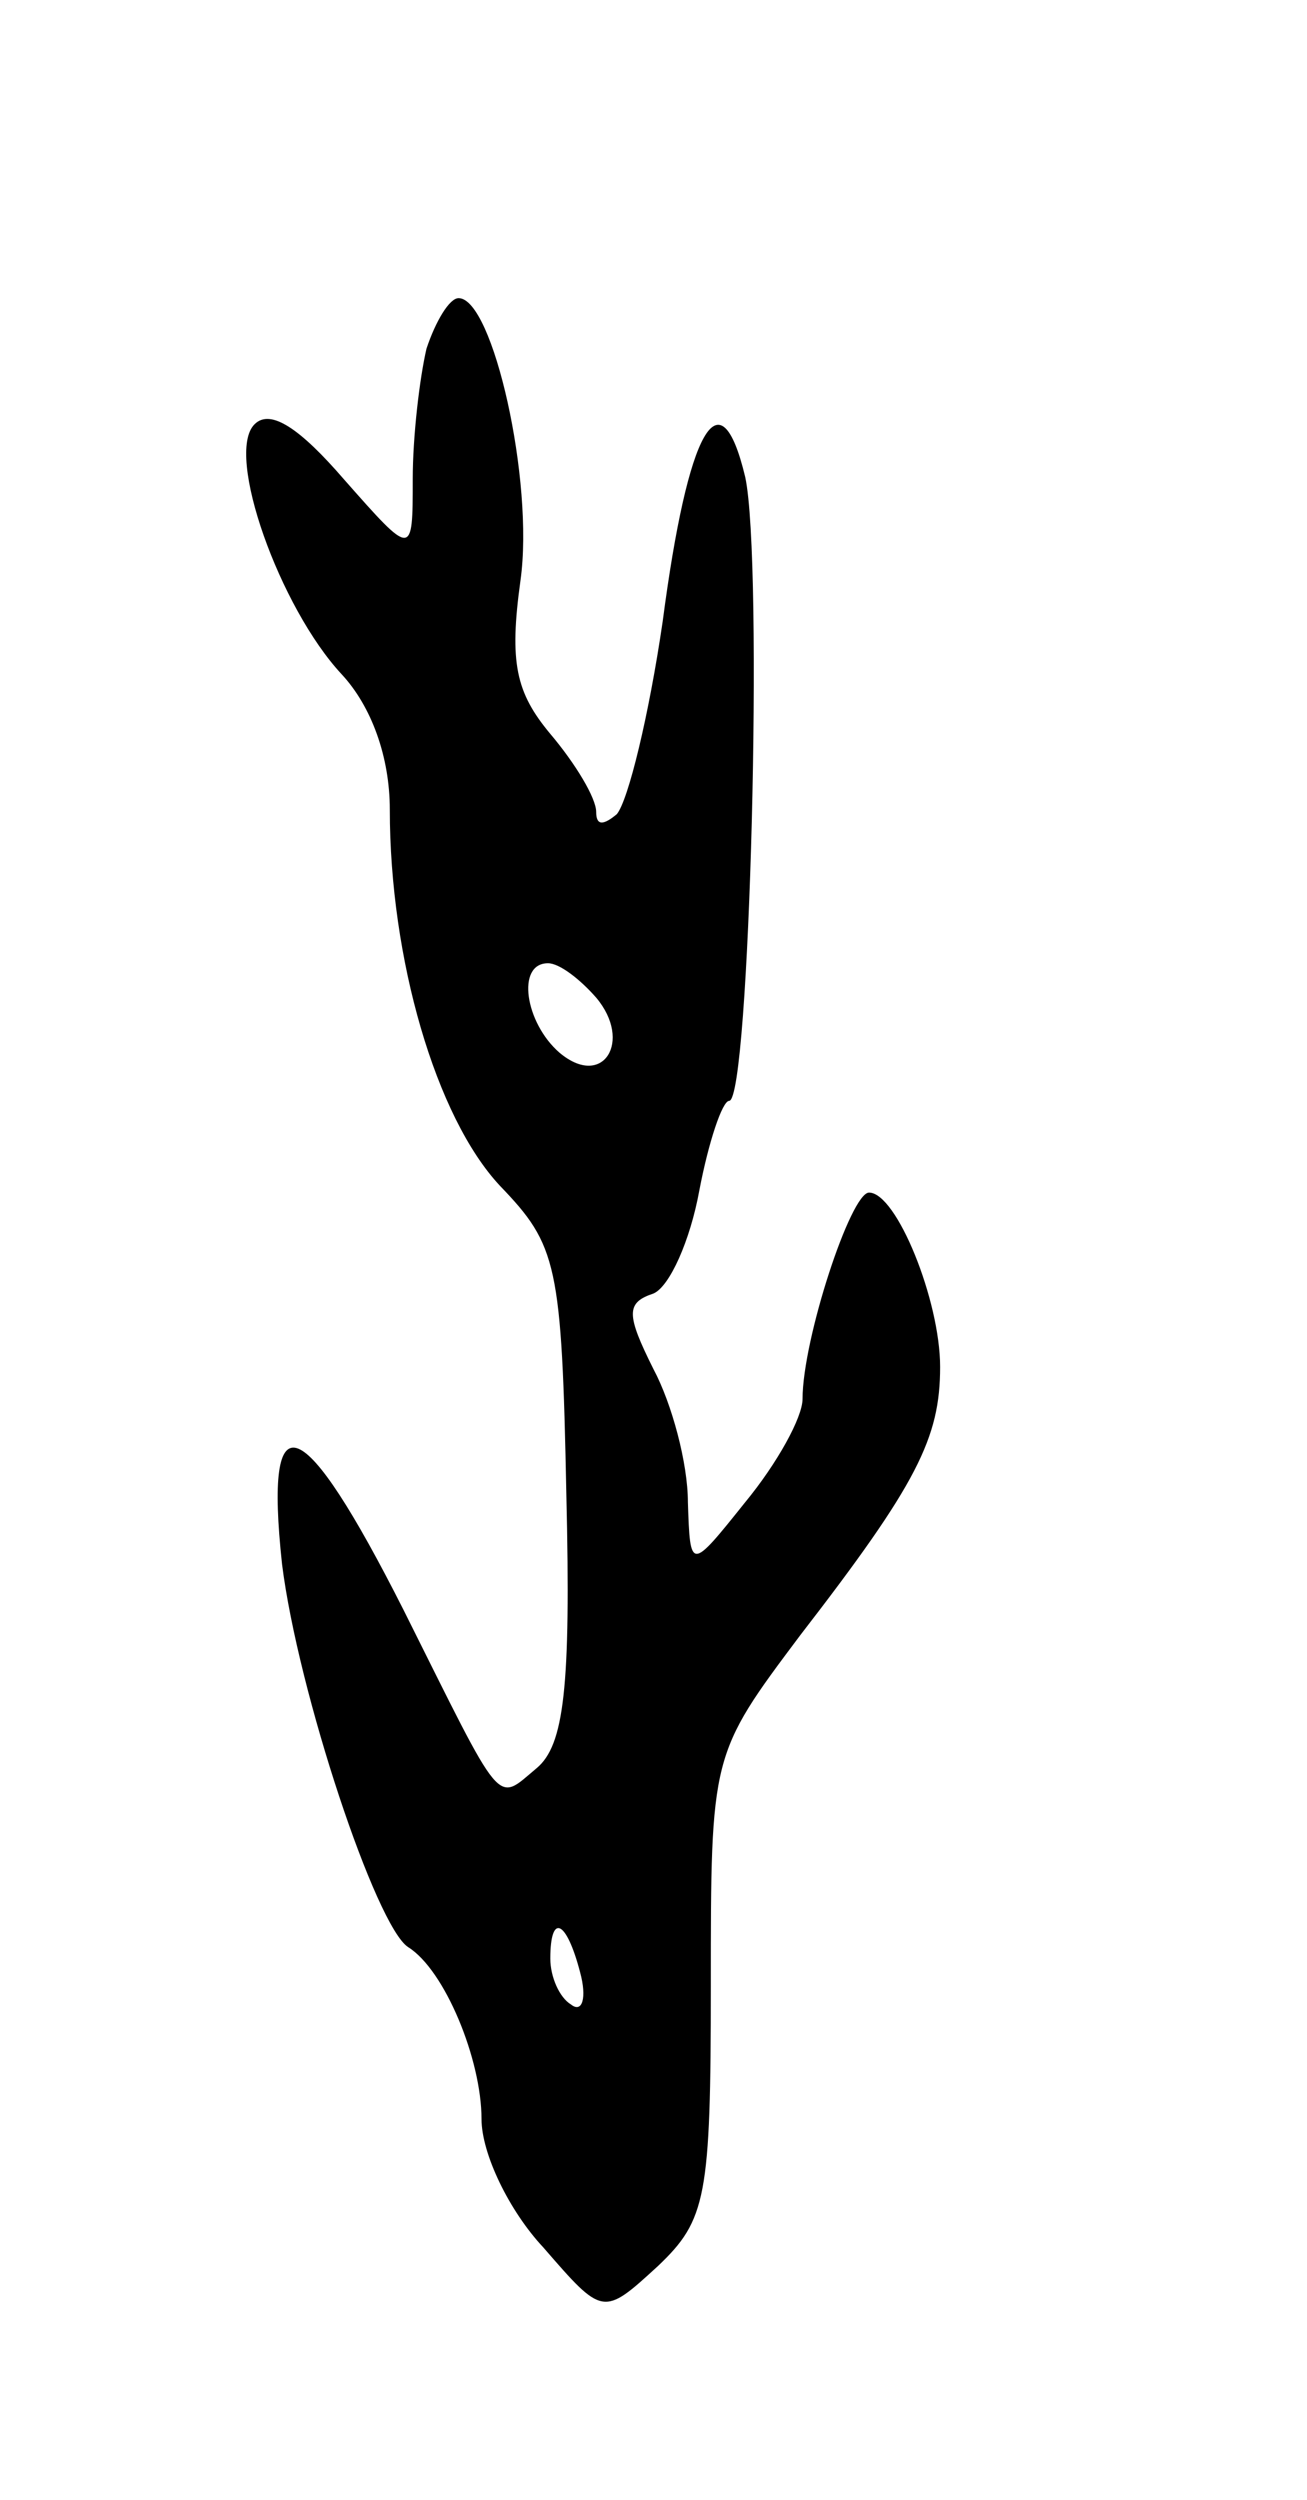 <svg version="1.0" xmlns="http://www.w3.org/2000/svg"
 width="57pt" height="109pt" viewBox="0 0 57 109"
 preserveAspectRatio="xMidYMid meet">
<g transform="translate(0,109) scale(0.1,-0.1)"
fill="#000000" stroke="none">
<path d="M186 938 c-3 -13 -6 -38 -6 -57 0 -34 0 -34 -30 0 -19 22 -32 31 -39
24 -13 -13 11 -80 38 -109 13 -14 21 -36 21 -59 0 -65 20 -134 48 -164 25 -26
27 -34 29 -135 2 -84 -1 -109 -13 -119 -18 -15 -14 -19 -58 69 -44 87 -61 94
-53 20 7 -56 41 -158 55 -167 16 -10 32 -49 32 -75 0 -15 12 -40 27 -56 26
-30 26 -30 50 -8 21 20 23 30 23 122 0 101 0 101 39 153 51 66 61 86 61 117 0
29 -19 76 -31 76 -8 0 -29 -64 -29 -90 0 -8 -11 -28 -25 -45 -24 -30 -24 -30
-25 0 0 17 -7 43 -15 58 -12 24 -12 29 0 33 7 3 16 23 20 45 4 21 10 39 13 39
9 0 15 235 7 272 -11 46 -25 21 -36 -63 -6 -41 -15 -78 -20 -84 -6 -5 -9 -5
-9 1 0 6 -9 21 -20 34 -15 18 -18 31 -13 67 6 43 -12 123 -27 123 -4 0 -10
-10 -14 -22z m74 -283 c16 -19 3 -40 -16 -24 -15 13 -19 39 -5 39 5 0 14 -7
21 -15z m-7 -425 c3 -11 1 -18 -4 -14 -5 3 -9 12 -9 20 0 20 7 17 13 -6z"/>
</g>
</svg>
